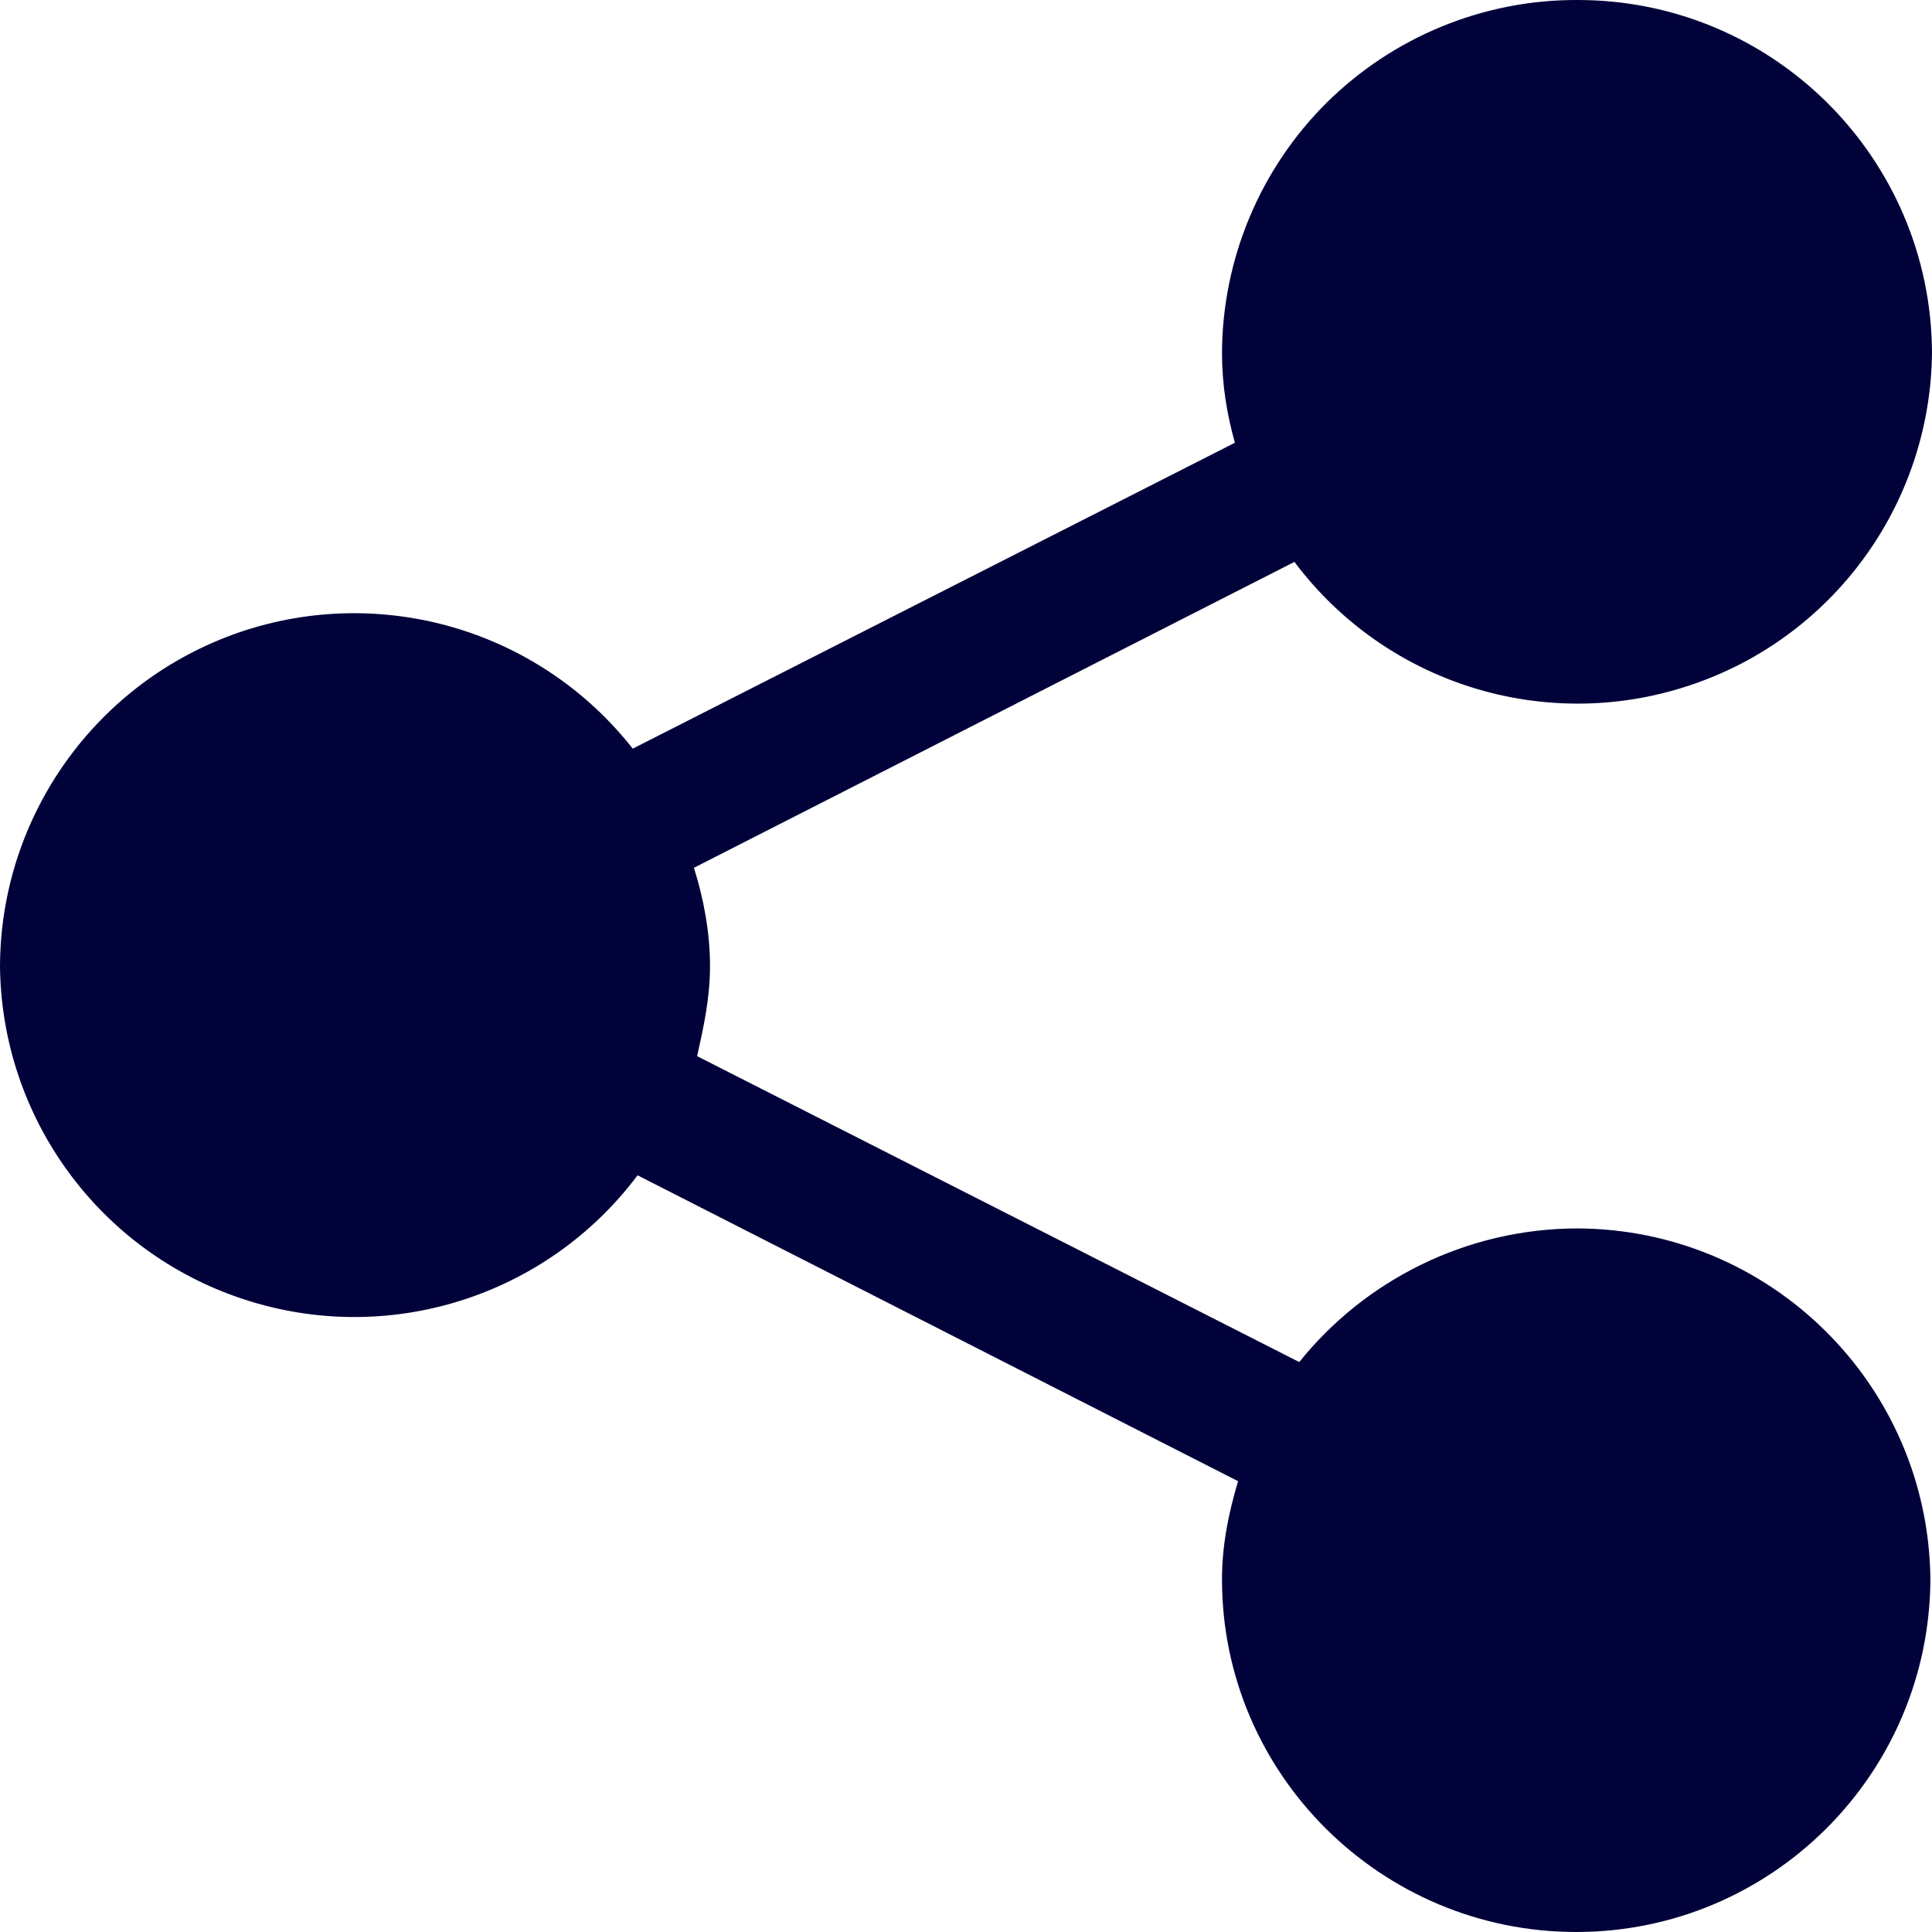 <?xml version="1.0" encoding="UTF-8"?>
<svg width="12px" height="12px" viewBox="0 0 12 12" version="1.1" xmlns="http://www.w3.org/2000/svg" xmlns:xlink="http://www.w3.org/1999/xlink">
    <!-- Generator: Sketch 49.2 (51160) - http://www.bohemiancoding.com/sketch -->
    <title>link</title>
    <desc>Created with Sketch.</desc>
    <defs></defs>
    <g id="Page-1" stroke="none" stroke-width="1" fill="none" fill-rule="evenodd">
        <g id="link" fill="#02023A" fill-rule="nonzero">
            <path d="M9.8,7.63 C9.1,7.63 8.47,7.96 8.07,8.46 L4.33,6.56 C4.37,6.38 4.41,6.2 4.41,6 C4.41,5.79 4.37,5.58 4.31,5.39 L8.04,3.49 C8.606,4.245 9.59,4.555 10.486,4.26 C11.383,3.966 11.991,3.133 12,2.19 C11.994,0.979 11.011,-1.25117575e-05 9.8,-3.12795752e-13 C9.217,-0.003 8.656,0.227 8.241,0.637 C7.827,1.048 7.593,1.607 7.59,2.19 C7.59,2.39 7.62,2.57 7.67,2.75 L3.93,4.65 C3.352,3.914 2.371,3.624 1.485,3.928 C0.6,4.233 0.004,5.064 0,6 C0.009,6.943 0.617,7.776 1.514,8.07 C2.41,8.365 3.394,8.055 3.96,7.3 L7.69,9.2 C7.63,9.4 7.59,9.6 7.59,9.81 C7.59,11.02 8.58,12 9.79,12 C11.001,12 11.984,11.021 11.99,9.81 C11.979,8.603 10.997,7.63 9.79,7.63 L9.8,7.63 Z" id="66mha"></path>
        </g>
    </g>
</svg>